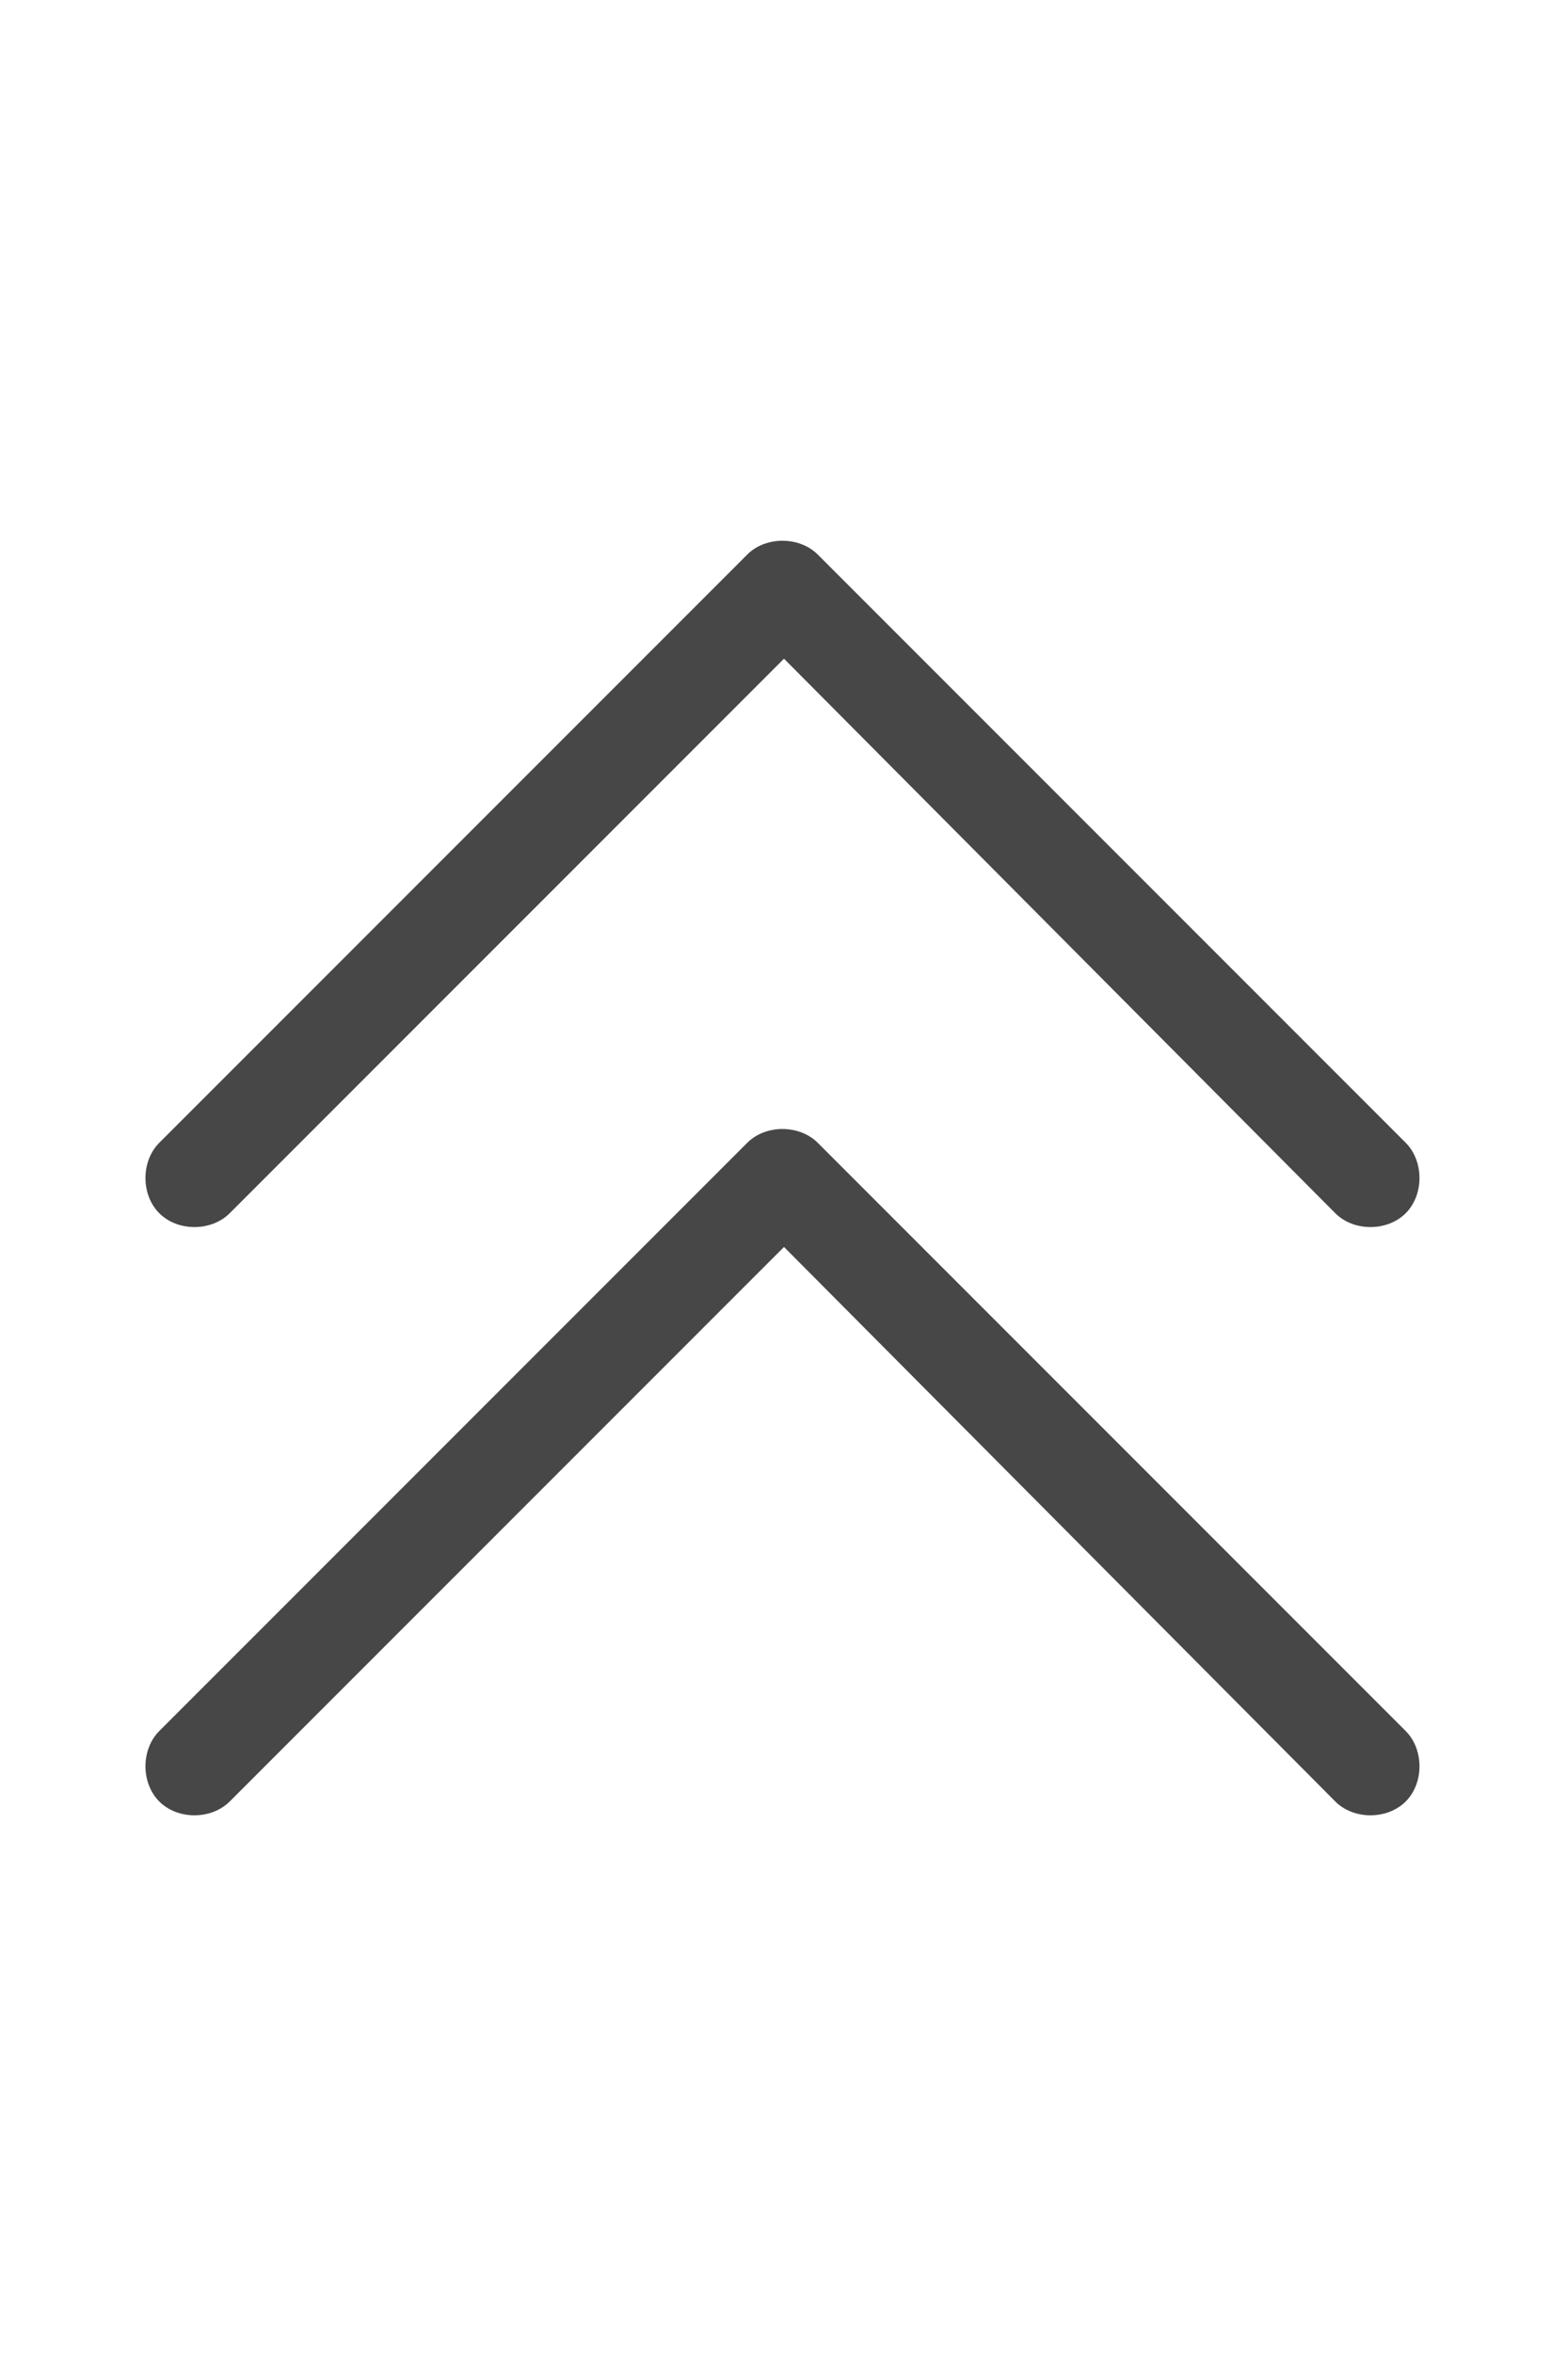 <svg width="24" height="36" viewBox="0 0 24 36" fill="none" xmlns="http://www.w3.org/2000/svg">
<g id="label-paired / xl / chevrons-up-xl / regular" clip-path="url(#clip0_2556_19846)">
<path id="icon" d="M12.516 8.484L21.516 17.484C21.797 17.766 21.797 18.281 21.516 18.562C21.234 18.844 20.719 18.844 20.438 18.562L12 10.078L3.516 18.562C3.234 18.844 2.719 18.844 2.438 18.562C2.156 18.281 2.156 17.766 2.438 17.484L11.438 8.484C11.719 8.203 12.234 8.203 12.516 8.484ZM21.516 26.484C21.797 26.766 21.797 27.281 21.516 27.562C21.234 27.844 20.719 27.844 20.438 27.562L12 19.078L3.516 27.562C3.234 27.844 2.719 27.844 2.438 27.562C2.156 27.281 2.156 26.766 2.438 26.484L11.438 17.484C11.719 17.203 12.234 17.203 12.516 17.484L21.516 26.484Z" fill="black" fill-opacity="0.72"/>
</g>
<defs>
<clipPath id="clip0_2556_19846">
<rect width="24" height="36" fill="white"/>
</clipPath>
</defs>
</svg>
